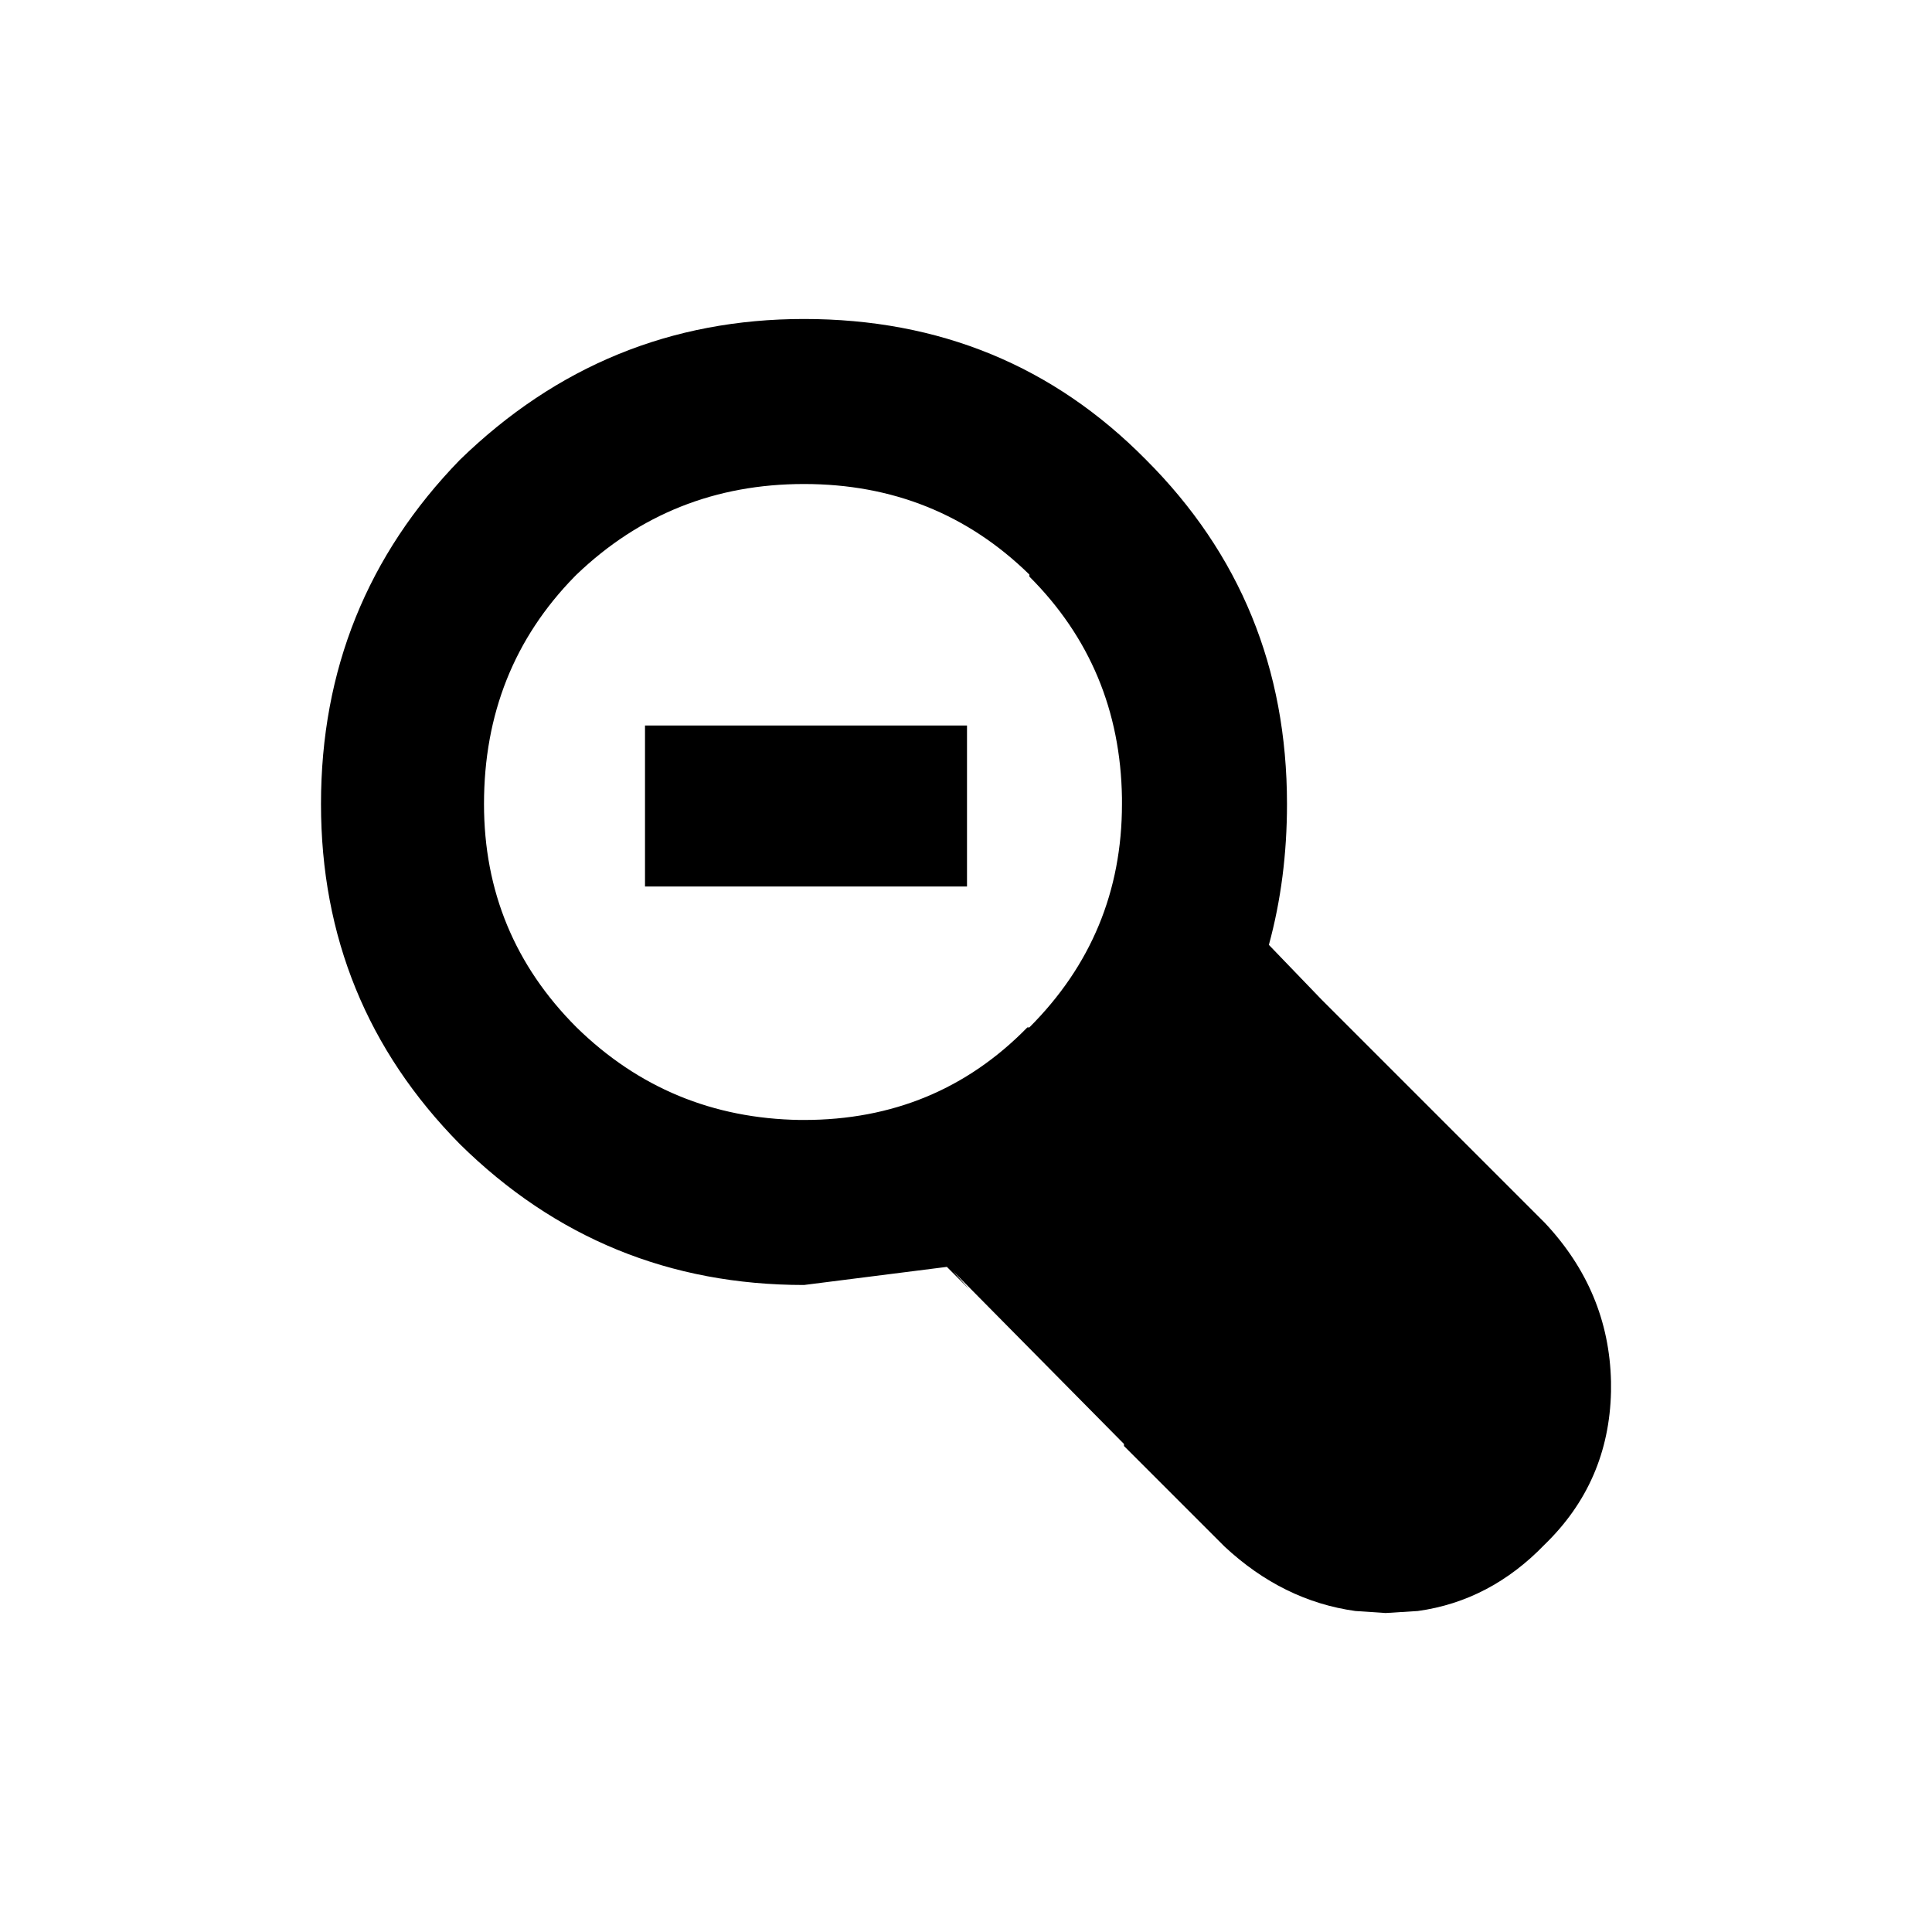 <svg xmlns:dc="http://purl.org/dc/elements/1.1/" xmlns:cc="http://creativecommons.org/ns#" xmlns:rdf="http://www.w3.org/1999/02/22-rdf-syntax-ns#" xmlns:svg="http://www.w3.org/2000/svg" xmlns="http://www.w3.org/2000/svg" xmlns:sodipodi="http://sodipodi.sourceforge.net/DTD/sodipodi-0.dtd" xmlns:inkscape="http://www.inkscape.org/namespaces/inkscape" width="48" height="48" id="svg5057" version="1.1" inkscape:version="0.91 r13725" viewBox="0 0 48 48" sodipodi:docname="all_icons.tar">
  <defs id="defs5059"/>
  <sodipodi:namedview id="base" pagecolor="#ffffff" bordercolor="#666666" borderopacity="1.0" inkscape:pageopacity="0.0" inkscape:pageshadow="2" inkscape:zoom="5.3607533" inkscape:cx="17.083968" inkscape:cy="9.574371" inkscape:current-layer="layer36" showgrid="true" inkscape:grid-bbox="true" inkscape:document-units="px" inkscape:window-width="1680" inkscape:window-height="988" inkscape:window-x="-8" inkscape:window-y="-8" inkscape:window-maximized="1" showguides="true">
    <inkscape:grid type="xygrid" id="grid6922"/>
  </sodipodi:namedview>
  <g inkscape:groupmode="layer" id="layer29" inkscape:label="search-minus" style="display:inline">
    <path id="path5417" style="display:inline;fill:#000000;stroke:none" d="m 24.025,22.025 -8,0 0,-4 8,0 0,4 m 4.45,-10.6 q 3.5,3.5 3.5,8.55 0,1.85 -0.45,3.5 l 1.3,1.35 0.3,0.3 0.35,0.35 4.9,4.9 q 1.6,1.7 1.65,3.95 l 0,0.25 q -0.05,2.25 -1.65,3.8 -1.35,1.4 -3.15,1.65 l -0.8,0.05 -0.75,-0.05 q -1.8,-0.25 -3.25,-1.6 l -2.5,-2.5 0,-0.05 -4.25,-4.3 0.4,0.45 -0.55,-0.55 -3.55,0.45 q -5,0 -8.55,-3.5 -3.45,-3.5 -3.45,-8.45 0,-5 3.45,-8.55 3.6,-3.5 8.55,-3.5 5.05,0 8.5,3.5 m -0.6,8.4 q -0.05,-3.25 -2.3,-5.5 l 0,-0.05 q -2.3,-2.25 -5.6,-2.25 -3.3,0 -5.65,2.25 l -0.05,0.05 q -2.25,2.3 -2.25,5.65 0,3.25 2.3,5.55 2.3,2.25 5.55,2.3 l 0.1,0 q 3.3,0 5.55,-2.3 l 0.05,0 q 2.3,-2.3 2.3,-5.55 l 0,-0.15" inkscape:connector-curvature="0"/>
  </g>
  </svg>